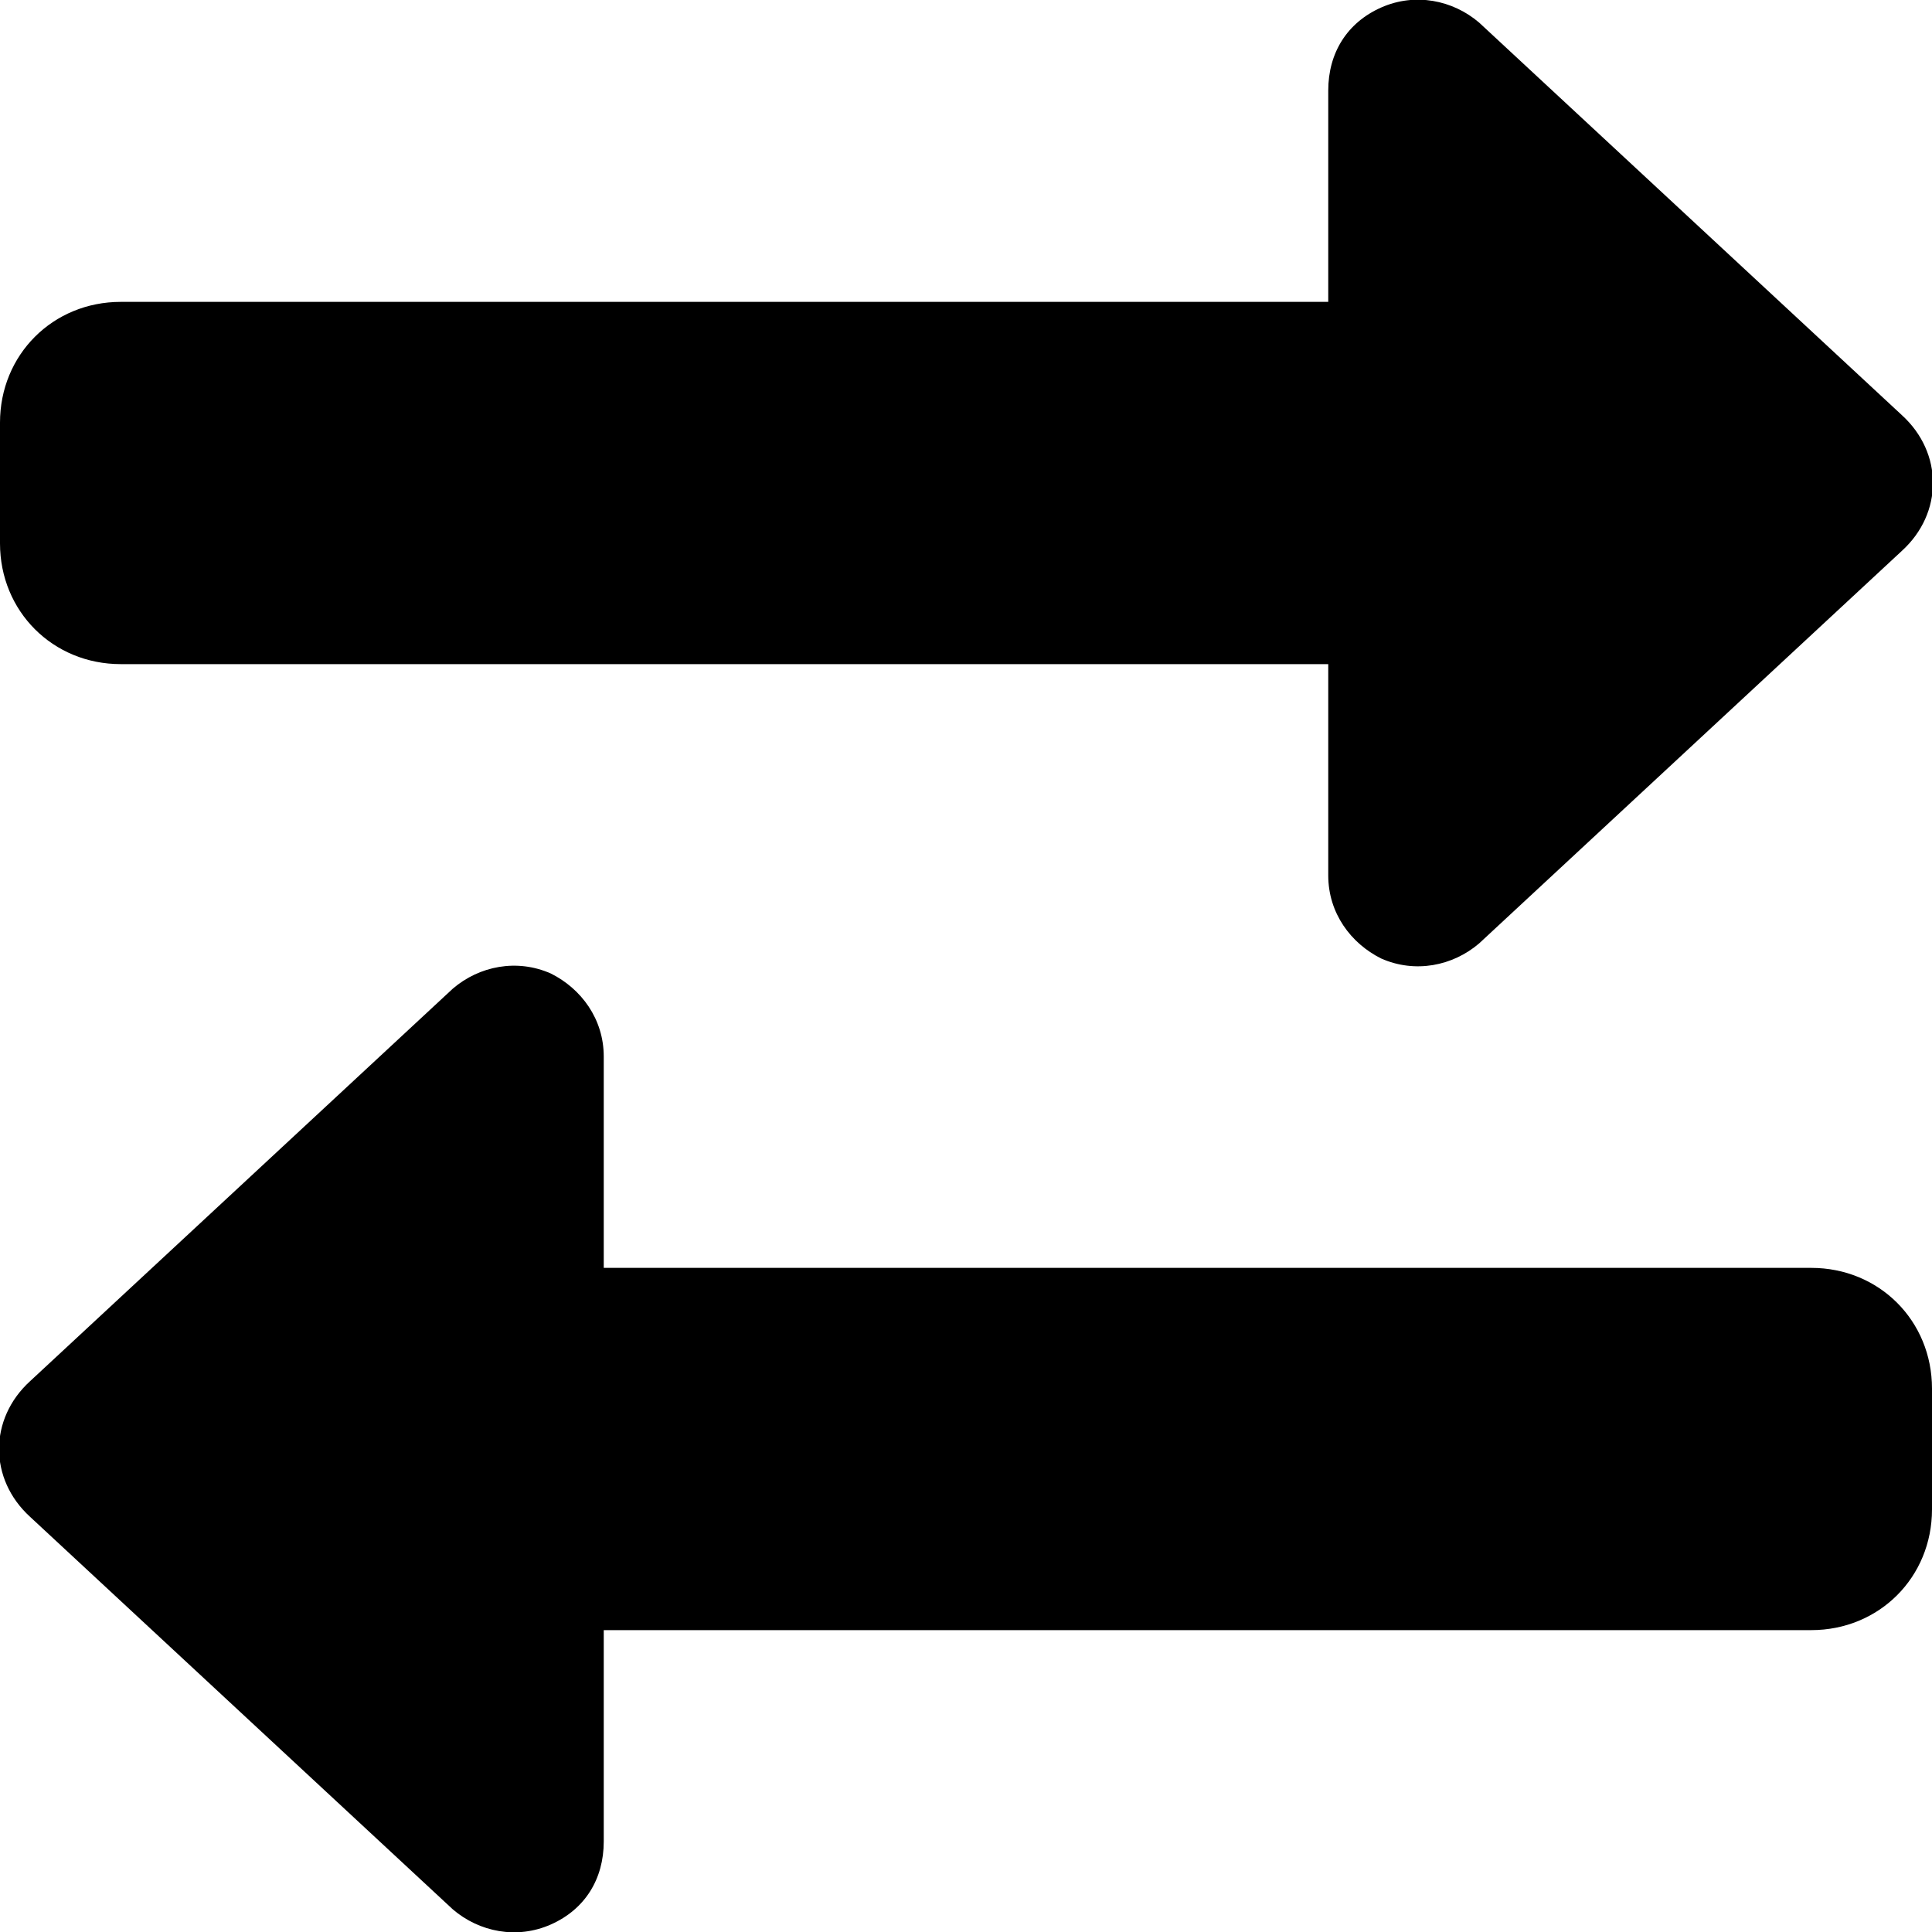 <svg xmlns="http://www.w3.org/2000/svg" viewBox="0 0 512 512"><!-- Font Awesome Free 6.0.0-alpha1 by @fontawesome - https://fontawesome.com License - https://fontawesome.com/license/free (Icons: CC BY 4.0, Fonts: SIL OFL 1.1, Code: MIT License) --><path d="M480 336H160V280C160 270 154 262 146 258C137 254 127 256 120 262L8 366C-3 376 -3 392 8 402L120 506C127 512 137 514 146 510S160 498 160 488V432H480C498 432 512 418 512 400V368C512 350 498 336 480 336ZM32 176H352V232C352 242 358 250 366 254C375 258 385 256 392 250L504 146C515 136 515 120 504 110L392 6C385 0 375 -2 366 2S352 14 352 24V80H32C14 80 0 94 0 112V144C0 162 14 176 32 176Z"/></svg>